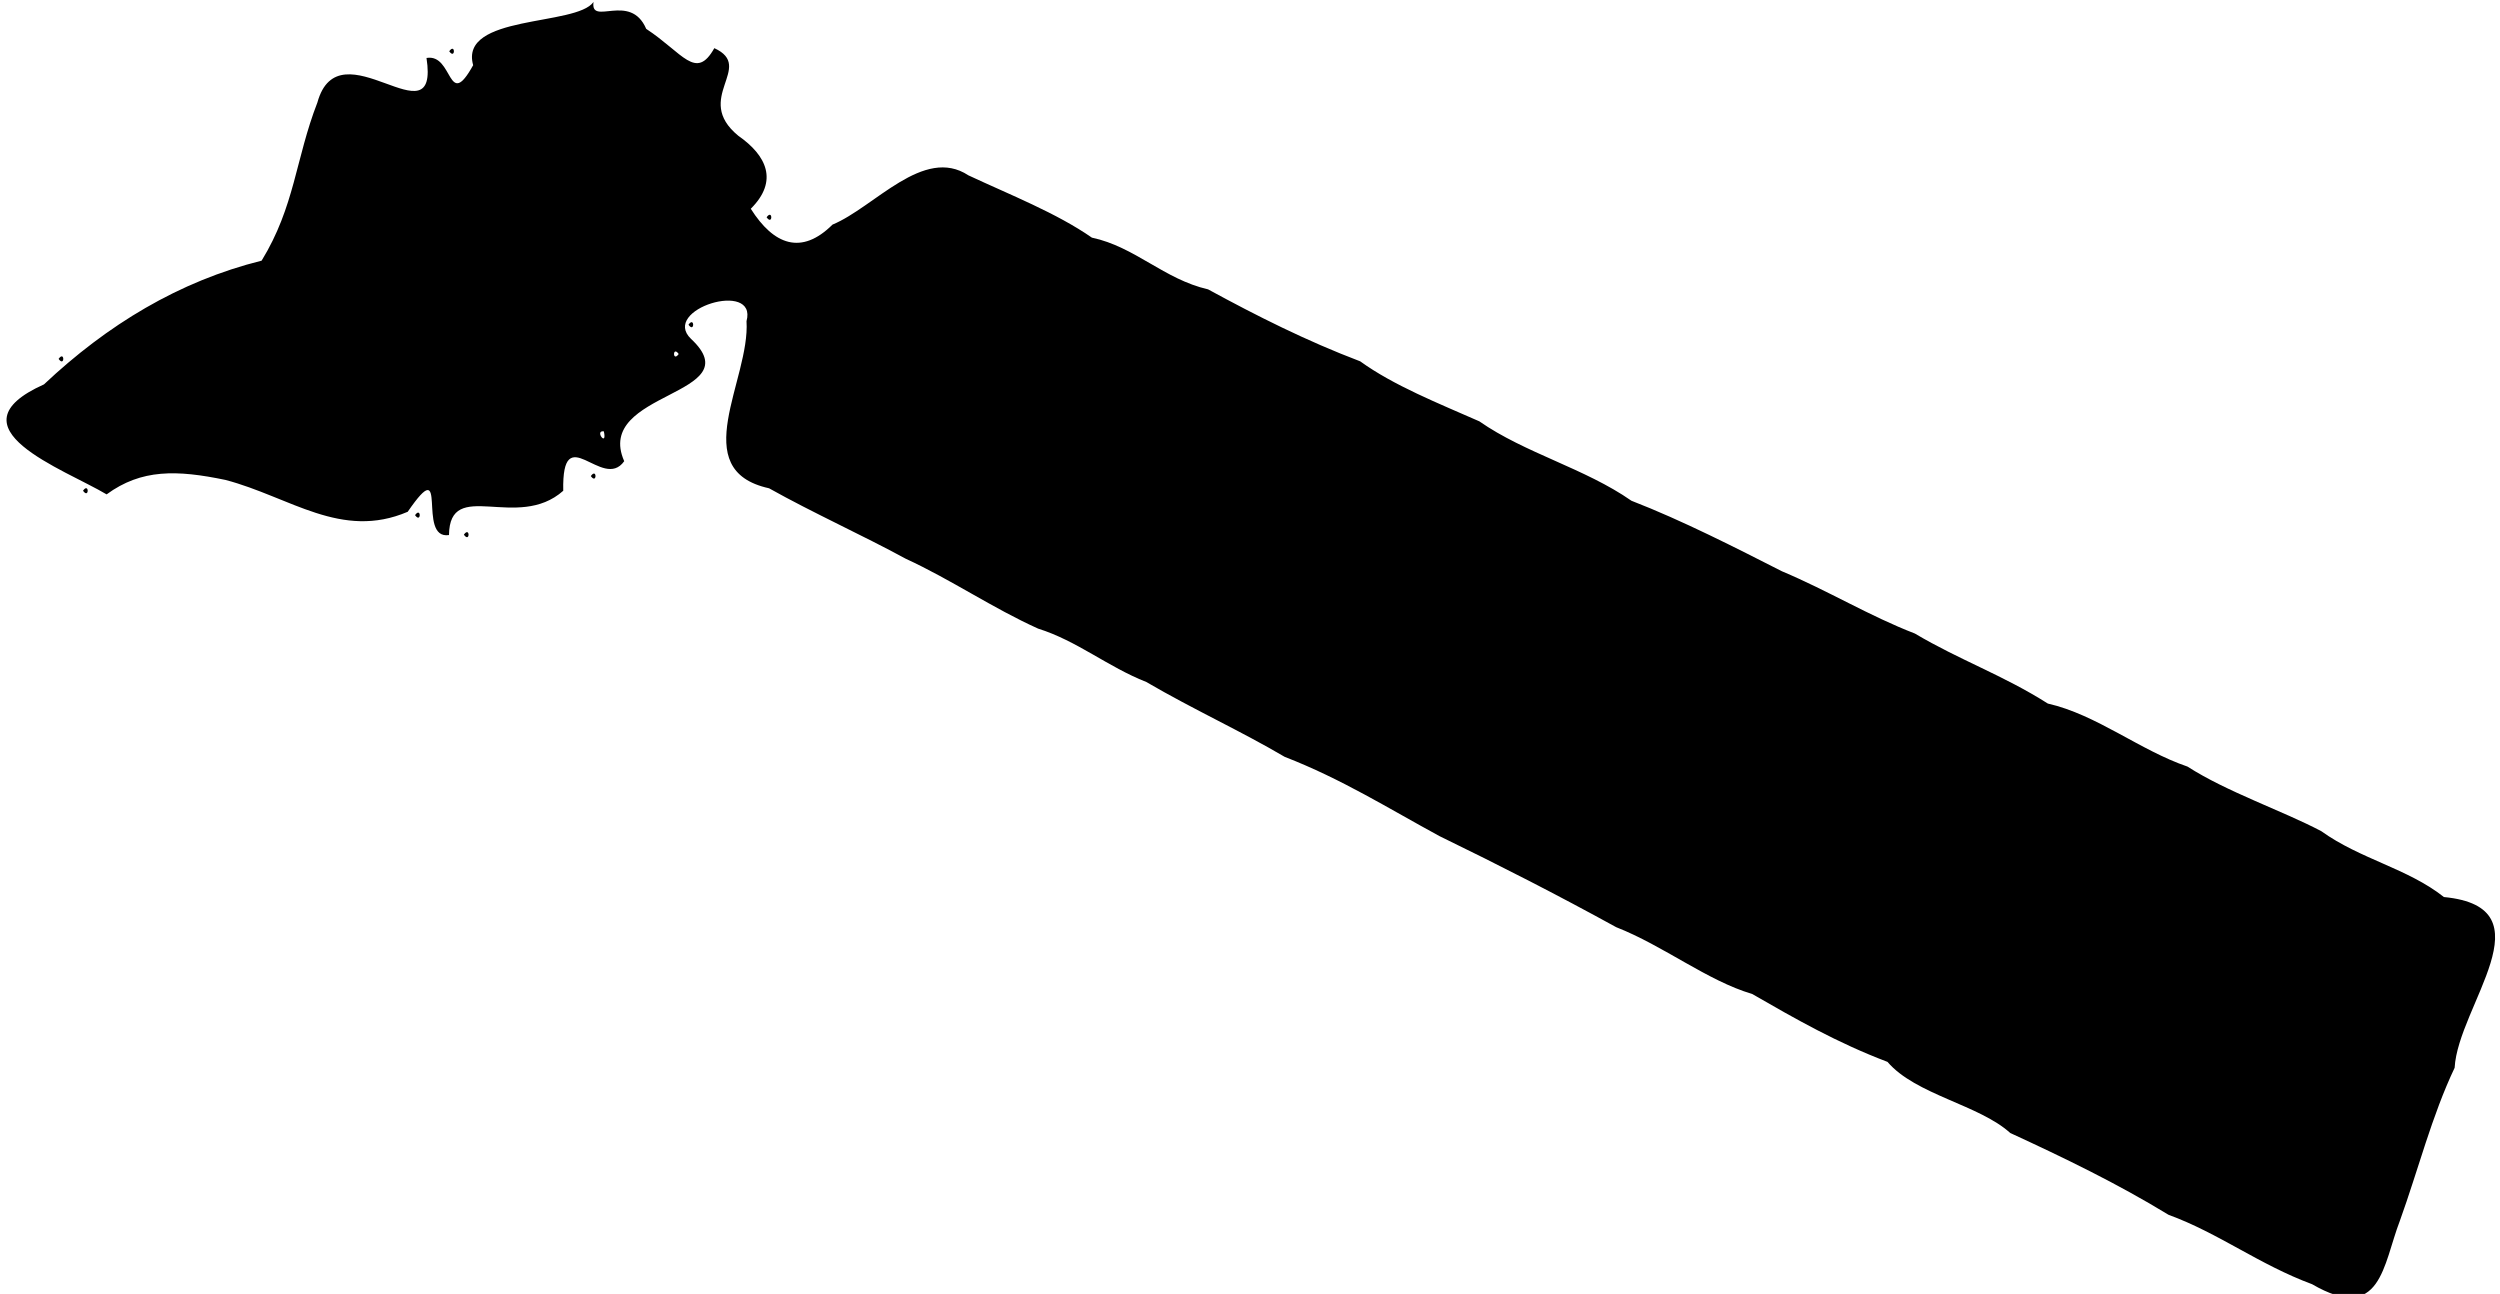 <?xml version="1.0" encoding="UTF-8" standalone="no"?>
<!-- Created with Inkscape (http://www.inkscape.org/) -->

<svg
   version="1.1"
   id="svg1"
   width="682.667"
   height="353.333"
   viewBox="0 0 682.667 353.333"
   xmlns="http://www.w3.org/2000/svg"
   xmlns:svg="http://www.w3.org/2000/svg"
   xmlns:rdf="http://www.w3.org/1999/02/22-rdf-syntax-ns#"
   xmlns:cc="http://creativecommons.org/ns#"
   xmlns:dc="http://purl.org/dc/elements/1.1/">
  <title
     id="title1">Landsat-8 Icon SVG</title>
  <defs
     id="defs1" />
  <g
     id="g1">
    <path
       style="fill:currentColor"
       d="m 631.333,350.667 c -14.468,-5.369 -25.434,-13.921 -39.181,-18.947 -13.998,-8.546 -28.55,-15.579 -43.231,-22.341 -8.438,-7.693 -25.838,-10.435 -33.512,-19.417 -13.714,-5.201 -25.105,-11.722 -36.965,-18.547 -12.214,-3.608 -24.168,-13.154 -37.111,-18.23 -15.985,-8.784 -31.752,-16.843 -48.222,-24.852 -14.129,-7.668 -26.705,-15.603 -42.313,-21.667 -11.961,-7.049 -24.857,-12.892 -37.785,-20.441 -10.472,-4.114 -18.912,-11.247 -29.54,-14.571 -12.296,-5.531 -23.912,-13.464 -36.128,-19.073 -11.735,-6.399 -25.349,-12.518 -37.345,-19.248 -22.74,-4.996 -5.108,-29.616 -6.152,-45.631 3.091,-11.373 -23.587,-3.234 -15.152,4.836 16.752,15.639 -26.709,14.186 -18.244,33.399 -5.938,8.36 -17.067,-11.925 -16.649,8.075 -12.567,11.178 -31.026,-3.722 -31.199,12.094 -9.012,1.368 0.313,-23.218 -11.272,-6.356 -18.136,7.763 -32.135,-4.044 -49.743,-8.692 C 48.315,128.296 38.625,128.027 29.111,135 17.542,128.086 -14.487,116.856 12.014,104.958 29.267,88.713 48.892,76.791 71.44,71.177 80.505,56.386 80.694,43.394 86.667,28 92.611,6.449 120.1,39.533 116.464,15.829 c 7.371,-1.271 5.715,14.656 12.74,1.969 C 125.316,3.878 157.367,7.23 162.072,0.538 161.14,7.277 172.106,-2.253 176.456,7.88 c 10.06,6.609 13.565,14.244 18.604,5.269 11.261,5.178 -5.984,13.628 6.54,23.918 7.733,5.394 11.052,12.336 3.412,19.937 6.275,9.903 13.829,12.76 22.321,4.329 11.469,-4.754 24.854,-21.526 37.099,-13.457 11.392,5.328 24.013,10.266 33.733,17.018 11.76,2.489 19.733,11.38 31.718,14.12 13.312,7.257 26.863,14.078 41.538,19.652 9.155,6.62 21.439,11.497 32.541,16.388 12.453,8.697 28.841,12.834 41.534,21.688 13.861,5.358 28.87,13.04 41.091,19.257 12.693,5.343 23.844,12.19 36.301,17 12.158,7.226 24.142,11.392 36.314,19.123 13.301,3.014 25.17,12.797 38.131,17.21 10.767,6.927 25.962,12.059 36.527,17.633 10.703,7.679 23.597,10.154 33.492,17.988 29.123,2.808 3.835,29.747 2.928,46.626 -6.237,13.121 -9.942,27.875 -14.946,41.753 -4.622,11.966 -5.103,28.317 -24,17.333 z M 164.889,117.778 c -2.688,-0.321 1.004,4.526 0,0 z m 20.444,-21.111 c -1.703,-2.392 -1.703,2.392 0,0 z M 126.667,146 c 1.703,-2.392 1.703,2.392 0,0 z m -13.333,-5.333 c 1.703,-2.392 1.703,2.392 0,0 z M 22.667,134 c 1.703,-2.392 1.703,2.392 0,0 z m 138.667,-4 c 1.703,-2.392 1.703,2.392 0,0 z M 16,98 c 1.703,-2.392 1.703,2.392 0,0 z m 172,-9.333 c 1.703,-2.392 1.703,2.392 0,0 z m 21.333,-29.333 c 1.703,-2.392 1.703,2.392 0,0 z M 122.667,14 c 1.703,-2.392 1.703,2.392 0,0 z"
       id="path1" />
  </g>
</svg>
